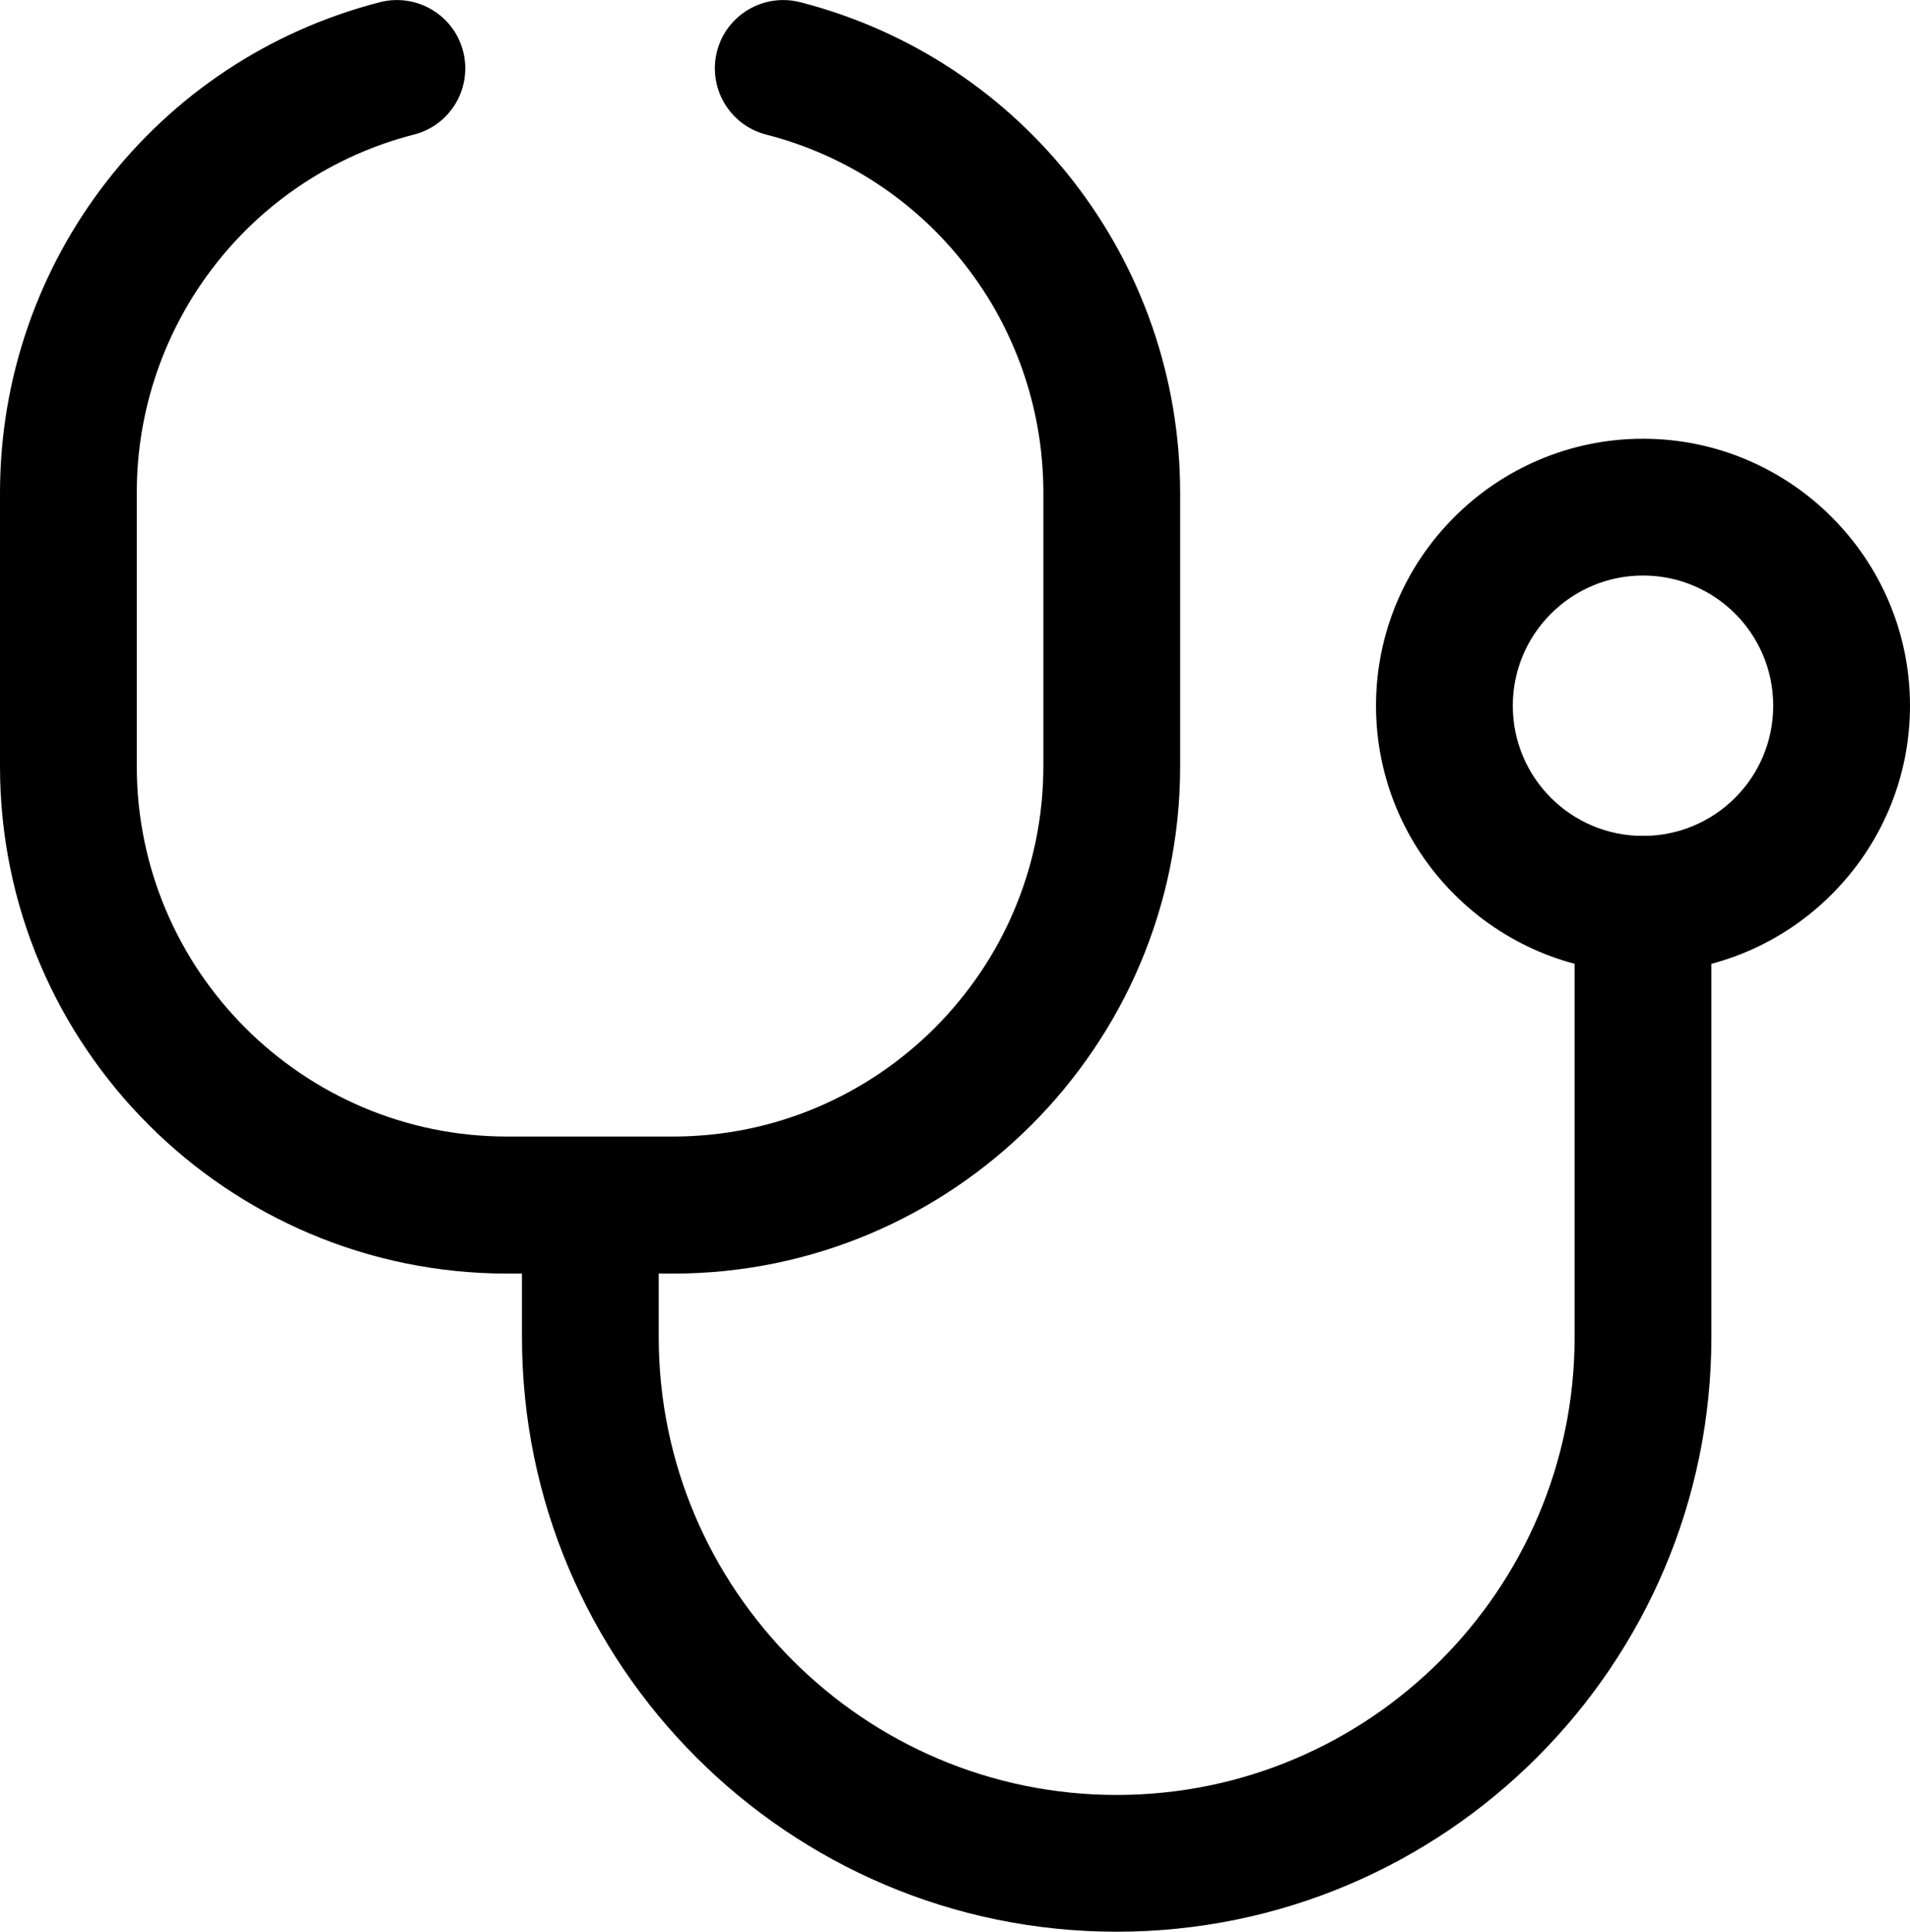 <?xml version="1.0" encoding="UTF-8"?>
<svg id="Layer_2" data-name="Layer 2" xmlns="http://www.w3.org/2000/svg" viewBox="0 0 69.82 70.62">
  <g id="Layer_1-2" data-name="Layer 1">
    <g>
      <path d="M24.61,46.56h-6.06C8.32,46.56,0,38.25,0,28.02v-10C0,9.55,5.71,2.18,13.89.08c1.33-.34,2.7.46,3.04,1.8.34,1.34-.46,2.7-1.8,3.04-5.96,1.53-10.13,6.92-10.13,13.09v10c0,7.47,6.08,13.54,13.54,13.54h6.06c7.47,0,13.54-6.08,13.54-13.54v-10c0-6.18-4.17-11.56-10.13-13.09-1.34-.34-2.14-1.71-1.8-3.04.34-1.34,1.71-2.14,3.04-1.8,8.18,2.1,13.89,9.47,13.89,17.94v10c0,10.23-8.32,18.54-18.54,18.54Z"/>
      <path d="M40.82,70.62c-11.99,0-21.74-9.75-21.74-21.74v-4.81c0-1.38,1.12-2.5,2.5-2.5s2.5,1.12,2.5,2.5v4.81c0,9.23,7.51,16.74,16.74,16.74s16.74-7.51,16.74-16.74v-15.82c0-1.38,1.12-2.5,2.5-2.5s2.5,1.12,2.5,2.5v15.82c0,11.99-9.75,21.74-21.74,21.74Z"/>
      <path d="M60.06,35.56c-5.38,0-9.76-4.38-9.76-9.76s4.38-9.76,9.76-9.76,9.76,4.38,9.76,9.76-4.38,9.76-9.76,9.76ZM60.06,21.04c-2.62,0-4.76,2.13-4.76,4.76s2.13,4.76,4.76,4.76,4.76-2.13,4.76-4.76-2.13-4.76-4.76-4.76Z"/>
    </g>
  </g>
</svg>